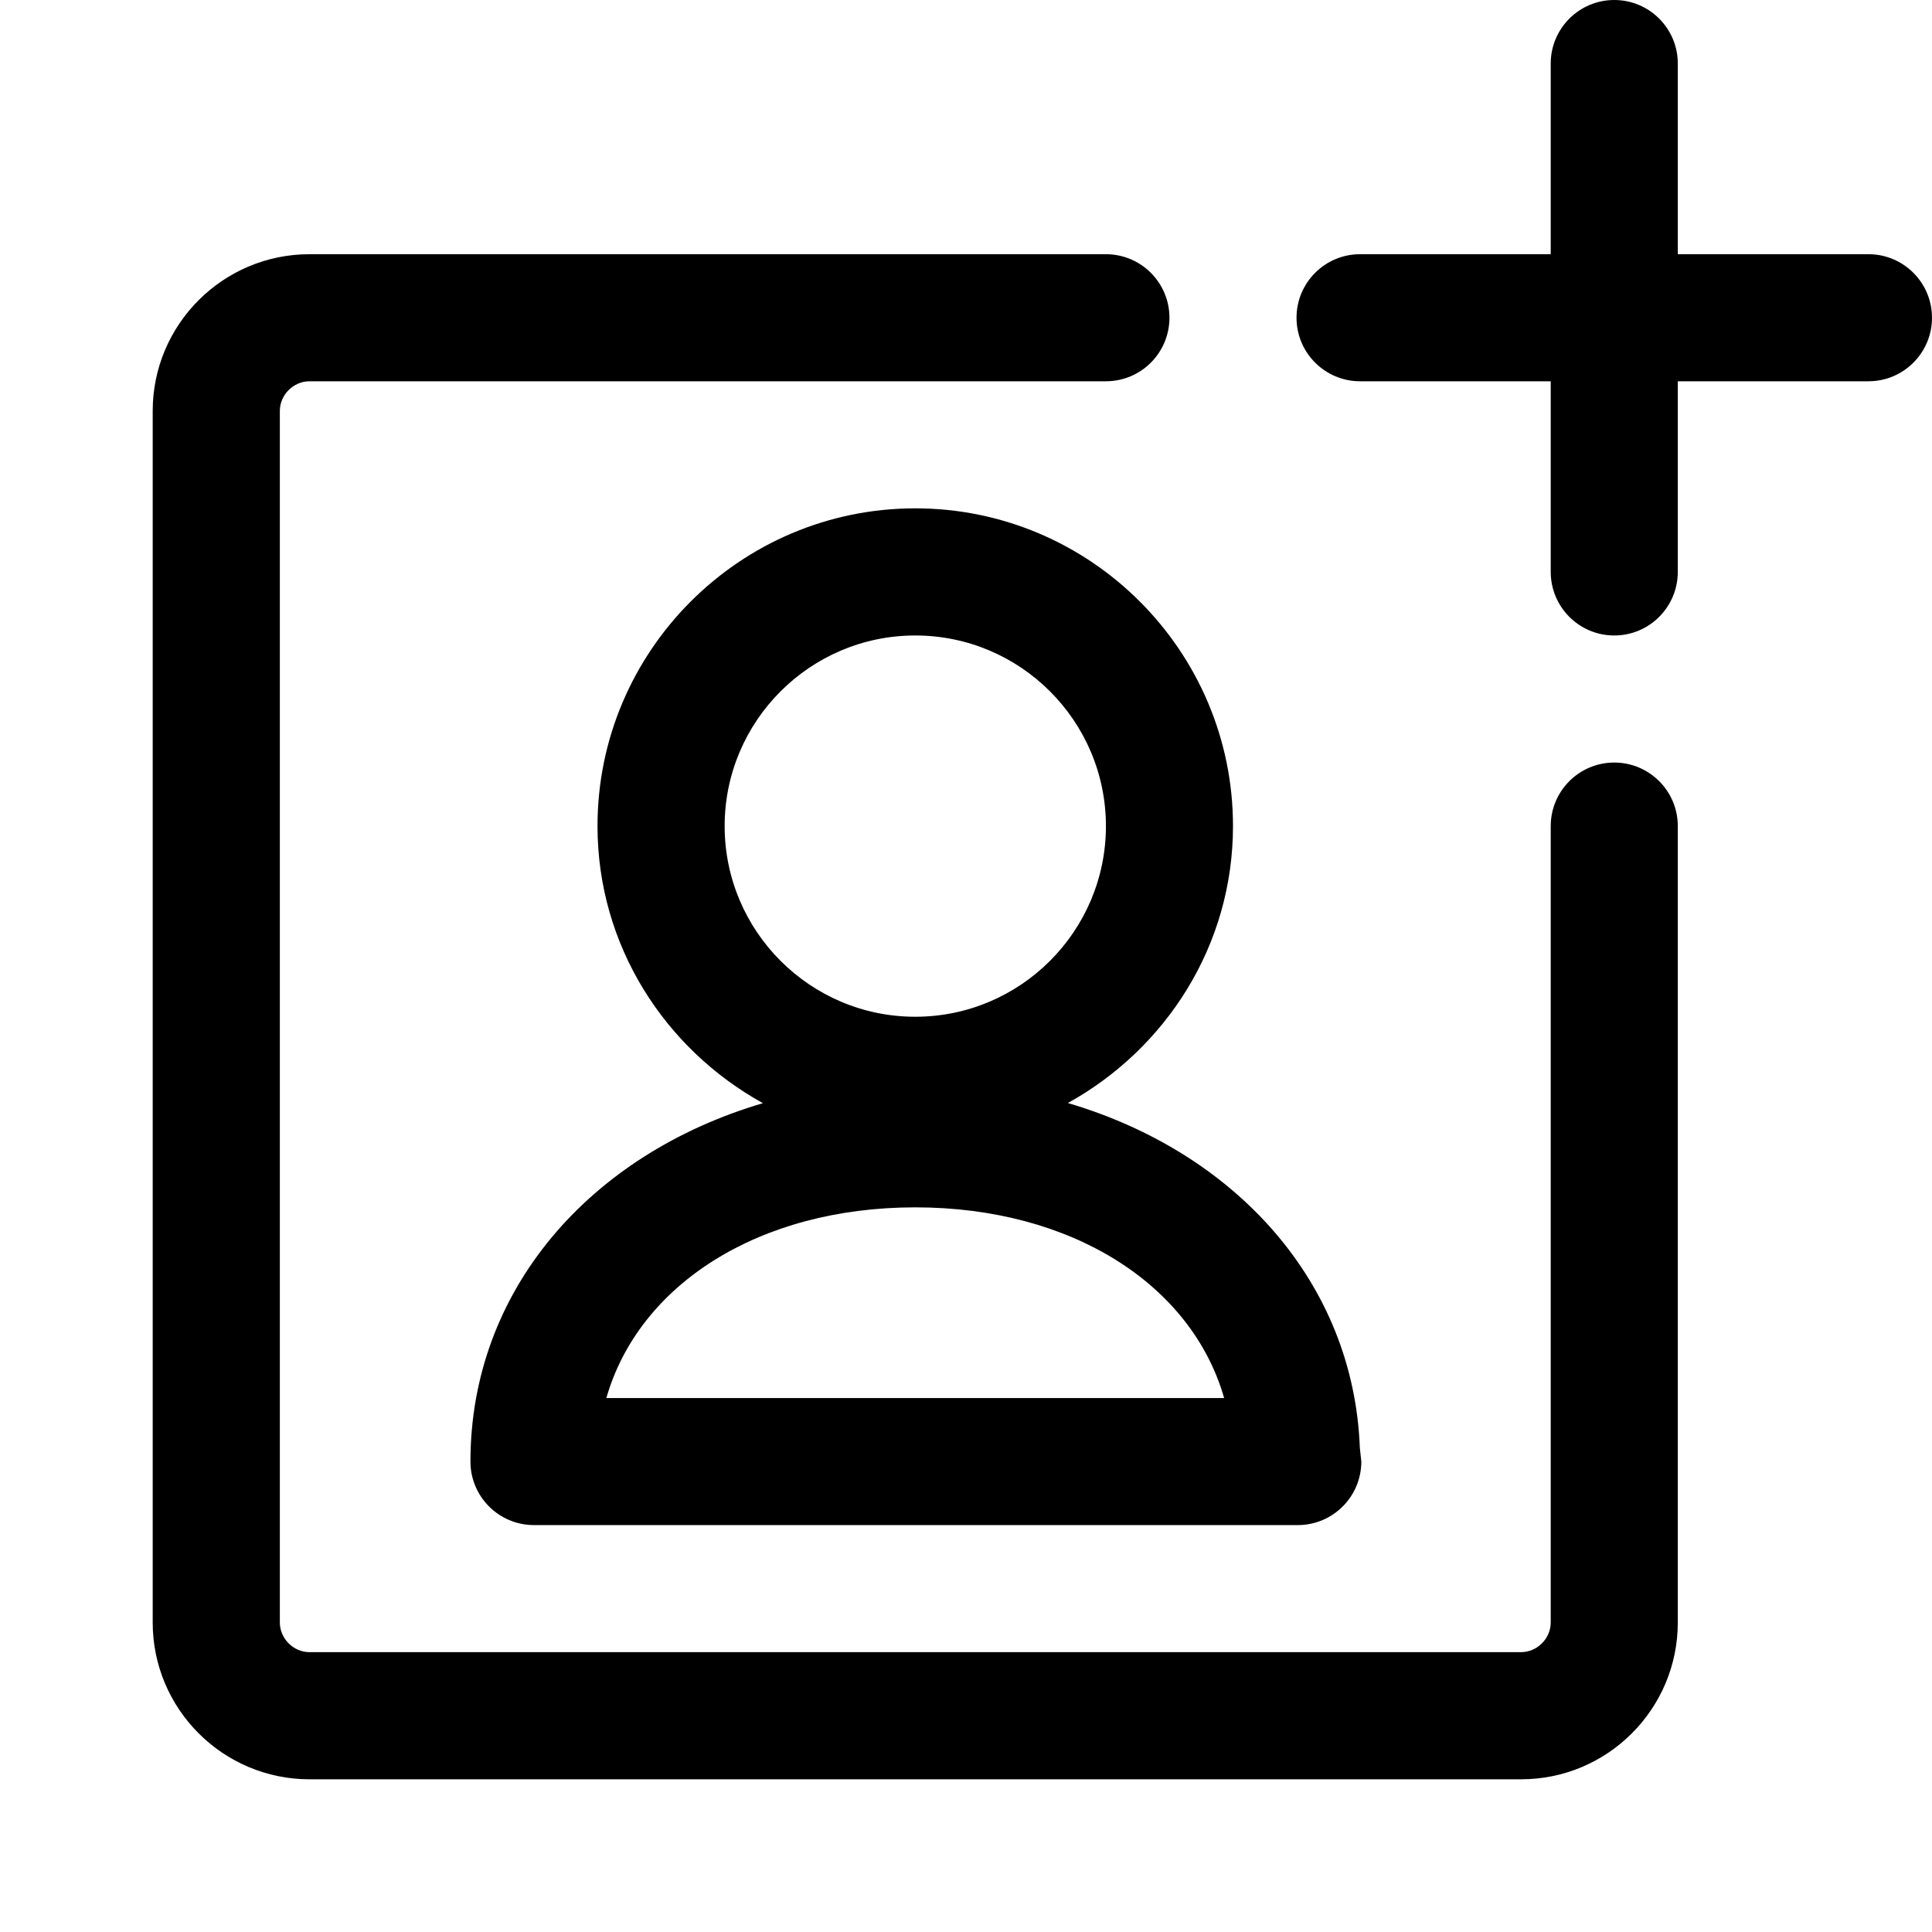 <svg viewBox="0 0 26 26" fill="none" xmlns="http://www.w3.org/2000/svg">
<path fill-rule="evenodd" clip-rule="evenodd" d="M25.145 5.131H22.579V7.696C22.579 8.169 22.196 8.552 21.724 8.552C21.252 8.552 20.869 8.169 20.869 7.696V5.131H18.303C17.831 5.131 17.448 4.748 17.448 4.276C17.448 3.804 17.831 3.421 18.303 3.421H20.869V0.855C20.869 0.383 21.252 0 21.724 0C22.196 0 22.579 0.383 22.579 0.855V3.421H25.145C25.617 3.421 26 3.804 26 4.276C26 4.748 25.617 5.131 25.145 5.131ZM14.371 14.844C16.642 15.514 18.216 17.271 18.3 19.482L18.32 19.669C18.32 20.141 17.937 20.524 17.465 20.524H17.448H7.186C6.714 20.524 6.331 20.141 6.331 19.669C6.331 17.371 7.931 15.535 10.267 14.846C8.948 14.117 8.041 12.727 8.041 11.117C8.041 8.76 9.96 6.841 12.317 6.841C14.675 6.841 16.593 8.76 16.593 11.117C16.593 12.727 15.688 14.115 14.371 14.844ZM8.16 18.814H16.474C16.036 17.286 14.422 16.248 12.317 16.248C10.213 16.248 8.598 17.286 8.16 18.814ZM12.317 8.552C10.903 8.552 9.752 9.703 9.752 11.117C9.752 12.532 10.903 13.683 12.317 13.683C13.732 13.683 14.883 12.532 14.883 11.117C14.883 9.703 13.732 8.552 12.317 8.552ZM14.883 5.131H4.165C3.949 5.131 3.766 5.314 3.766 5.53V21.835C3.766 22.051 3.949 22.234 4.165 22.234H20.47C20.686 22.234 20.869 22.051 20.869 21.835V11.117C20.869 10.645 21.252 10.262 21.724 10.262C22.196 10.262 22.579 10.645 22.579 11.117V21.835C22.579 22.999 21.634 23.945 20.47 23.945H4.165C3.001 23.945 2.055 22.999 2.055 21.835V5.53C2.055 4.367 3.001 3.421 4.165 3.421H14.883C15.355 3.421 15.738 3.804 15.738 4.276C15.738 4.748 15.355 5.131 14.883 5.131Z" fill="currentColor"/>
</svg>